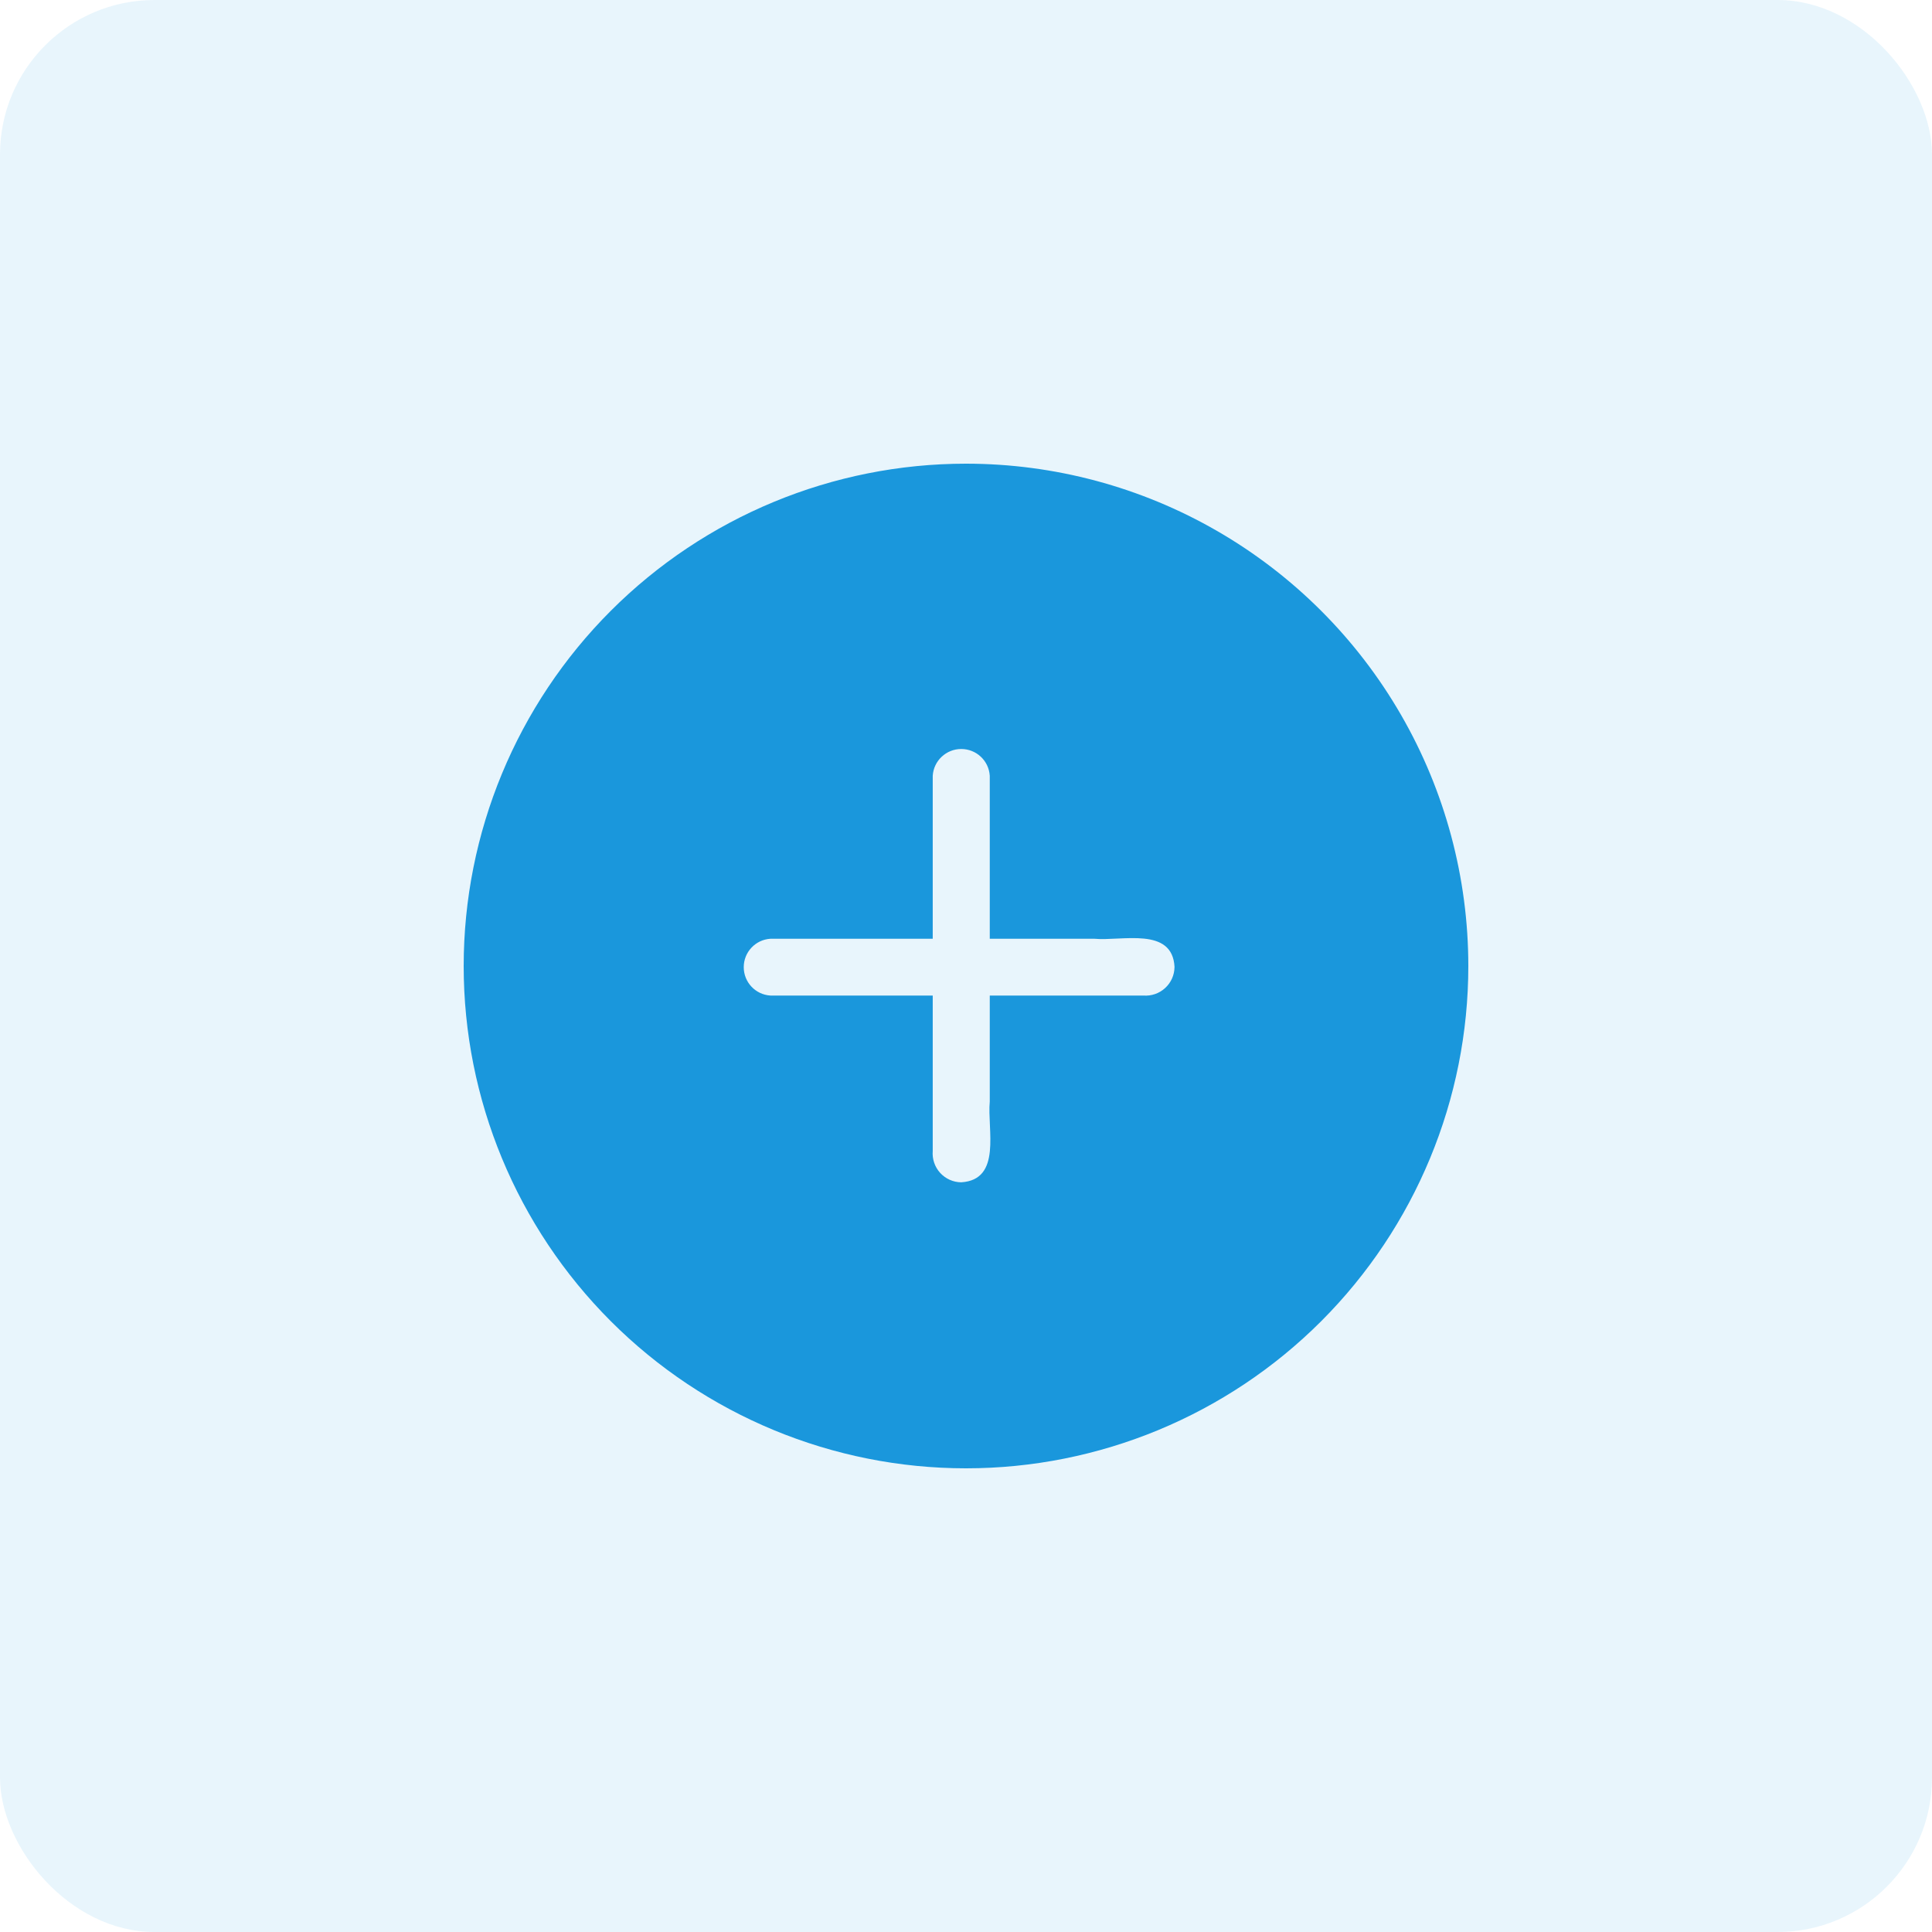 <svg width="50" height="50" viewBox="0 0 50 50" fill="none" xmlns="http://www.w3.org/2000/svg">
<rect width="50" height="50" rx="4" fill="#1A97DC" fill-opacity="0.1"/>
<path d="M25 12C21.552 12 18.245 13.37 15.808 15.807C13.37 18.245 12 21.552 12 25C12 28.448 13.37 31.754 15.808 34.193C18.245 36.63 21.552 38 25 38C28.448 38 31.755 36.63 34.192 34.193C36.63 31.754 38 28.448 38 25C38 22.718 37.399 20.476 36.258 18.5C35.117 16.524 33.476 14.883 31.5 13.742C29.524 12.601 27.282 12 25 12L25 12ZM29.593 25.765H25.615V28.51C25.546 29.226 25.936 30.532 24.876 30.598V30.598C24.668 30.596 24.471 30.507 24.331 30.354C24.192 30.201 24.122 29.996 24.139 29.79V25.765H19.939C19.55 25.741 19.248 25.419 19.248 25.03C19.248 24.641 19.55 24.319 19.939 24.295H24.139V20.077C24.163 19.687 24.487 19.384 24.877 19.384C25.268 19.384 25.591 19.687 25.615 20.077V24.295H28.322C29.033 24.361 30.345 23.974 30.397 25.029H30.396C30.394 25.235 30.306 25.431 30.154 25.57C30.002 25.71 29.799 25.78 29.593 25.765L29.593 25.765Z" fill="#1A97DC"/>
</svg>
